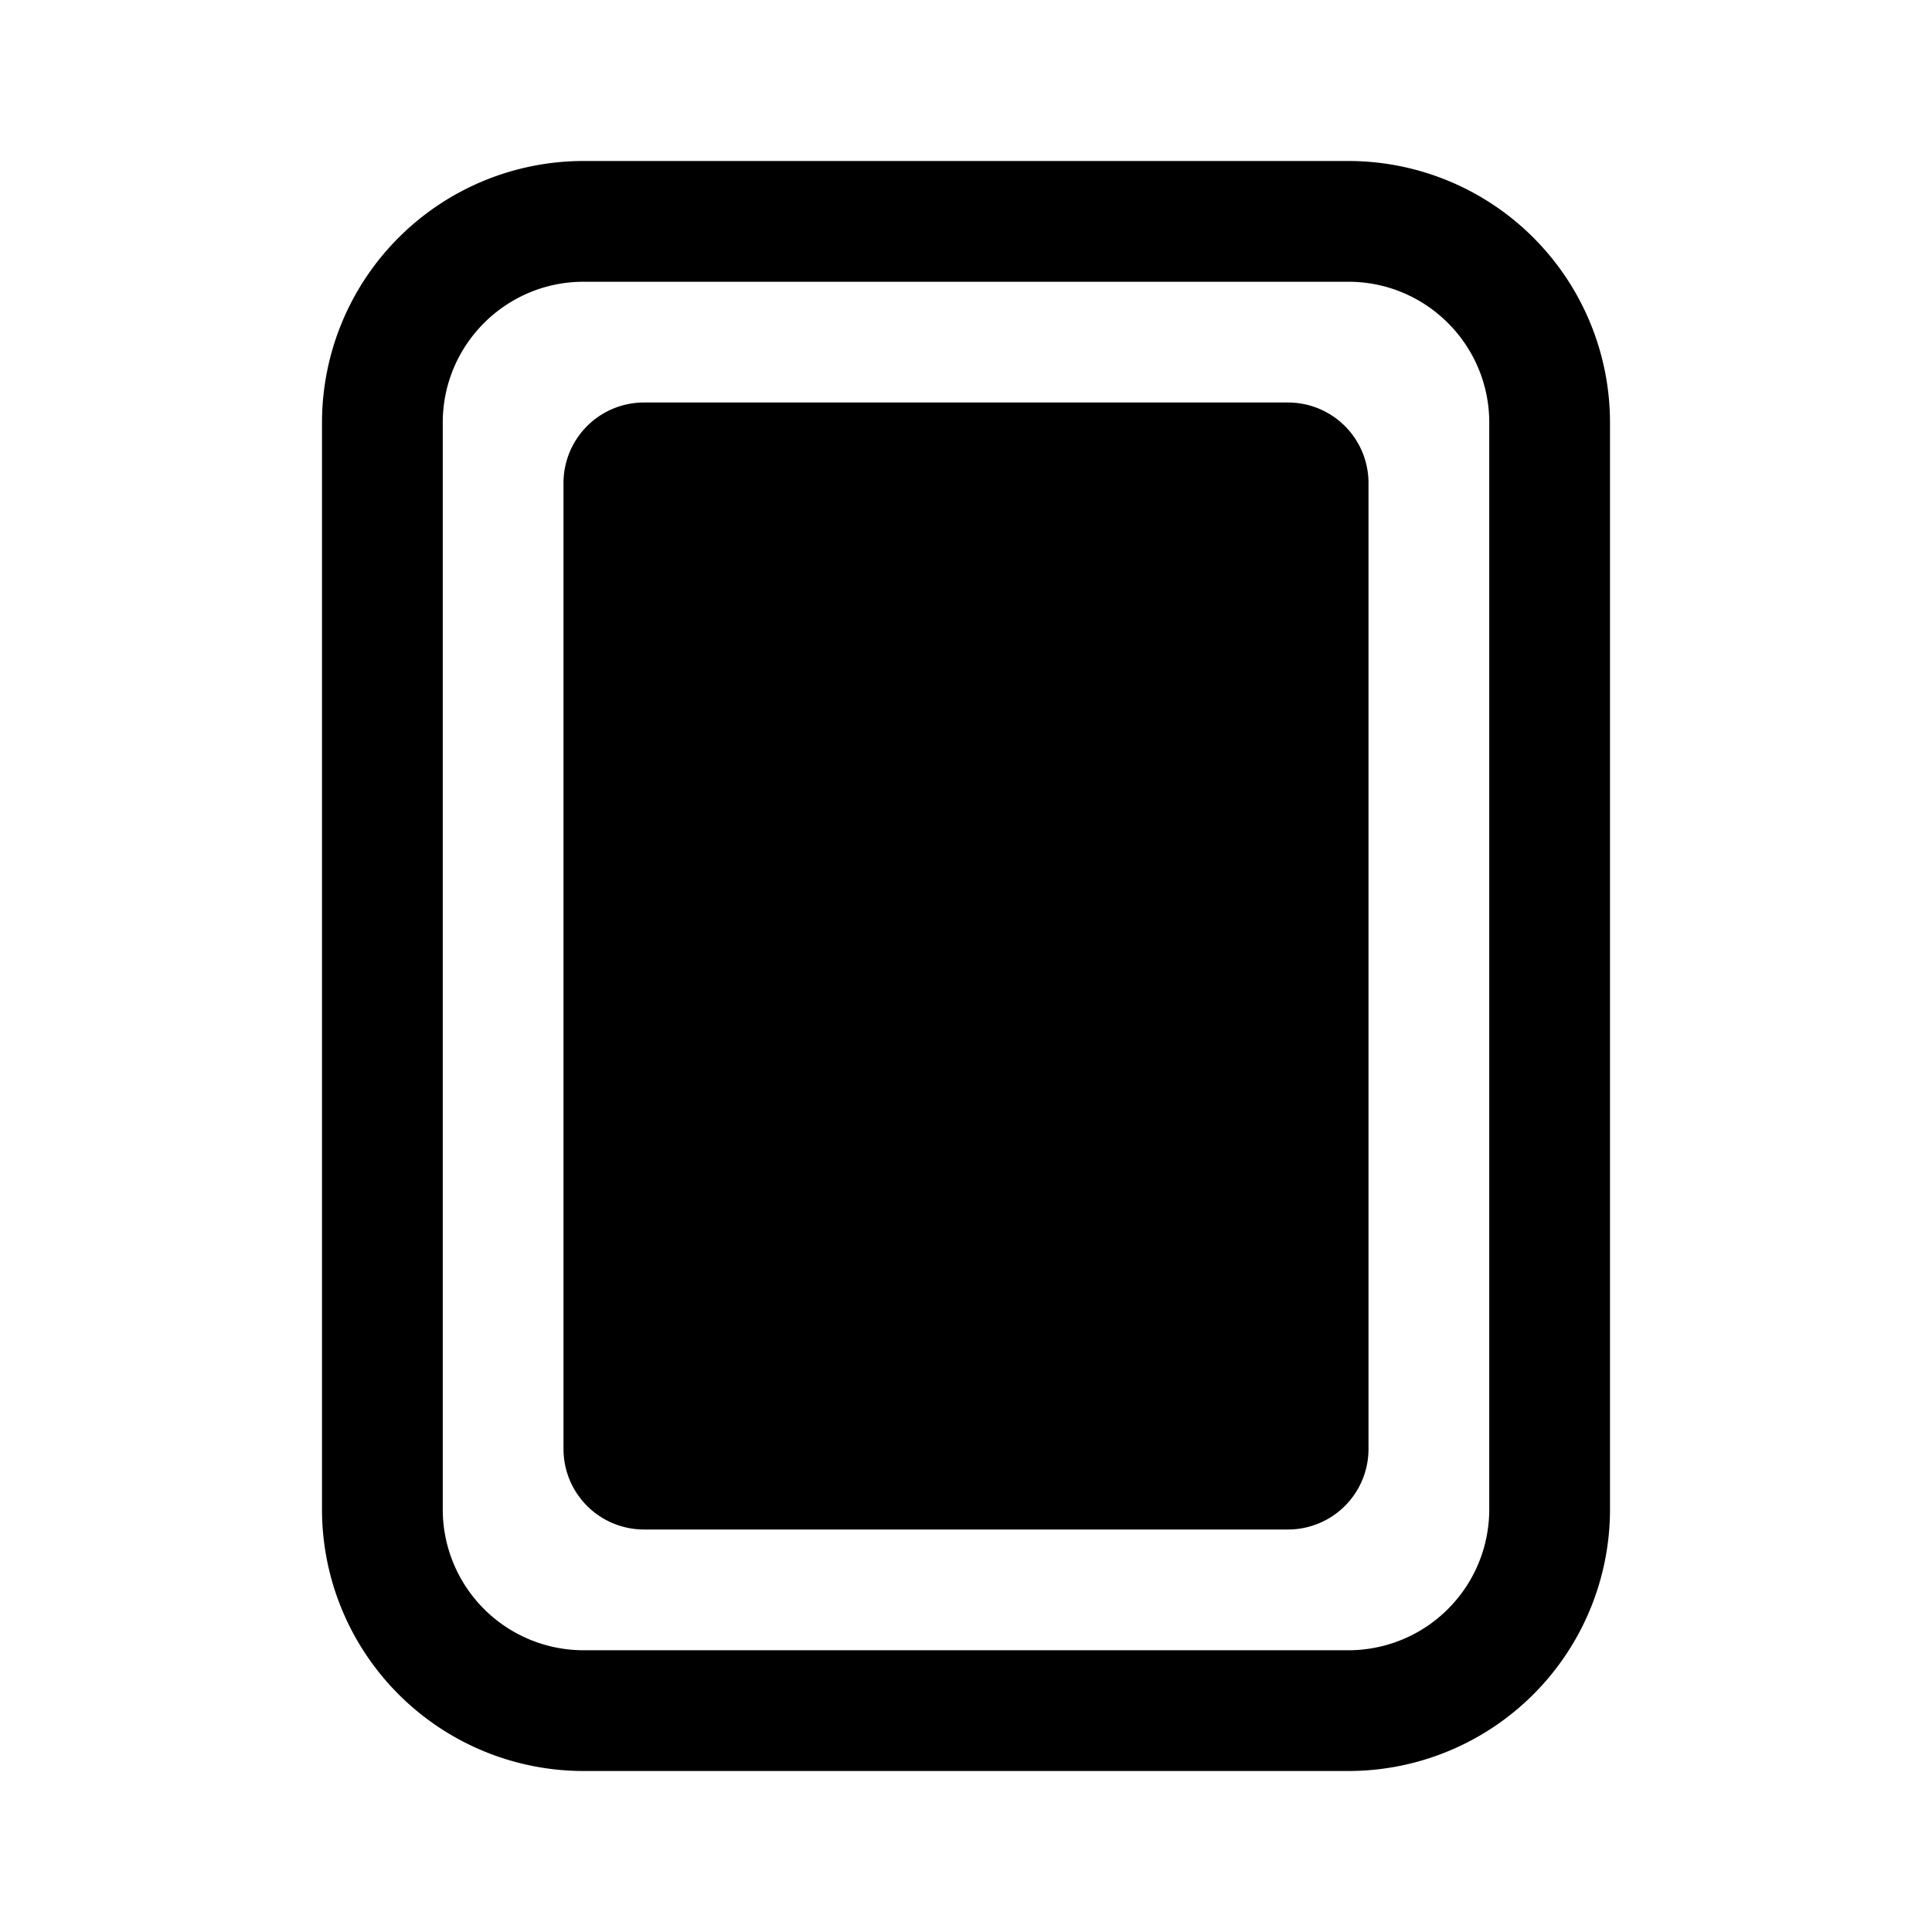 <svg xmlns="http://www.w3.org/2000/svg" width="24" height="24"><path d="M7.25 2A3.25 3.25 0 0 0 4 5.25v13.5A3.25 3.25 0 0 0 7.25 22h9.5A3.25 3.25 0 0 0 20 18.75V5.25A3.25 3.25 0 0 0 16.75 2h-9.5ZM5.5 5.25c0-.966.784-1.75 1.75-1.75h9.5c.966 0 1.75.784 1.75 1.75v13.5a1.75 1.75 0 0 1-1.75 1.75h-9.5a1.75 1.75 0 0 1-1.75-1.75V5.25ZM8 5a1 1 0 0 0-1 1v12a1 1 0 0 0 1 1h8a1 1 0 0 0 1-1V6a1 1 0 0 0-1-1H8Z"/></svg>